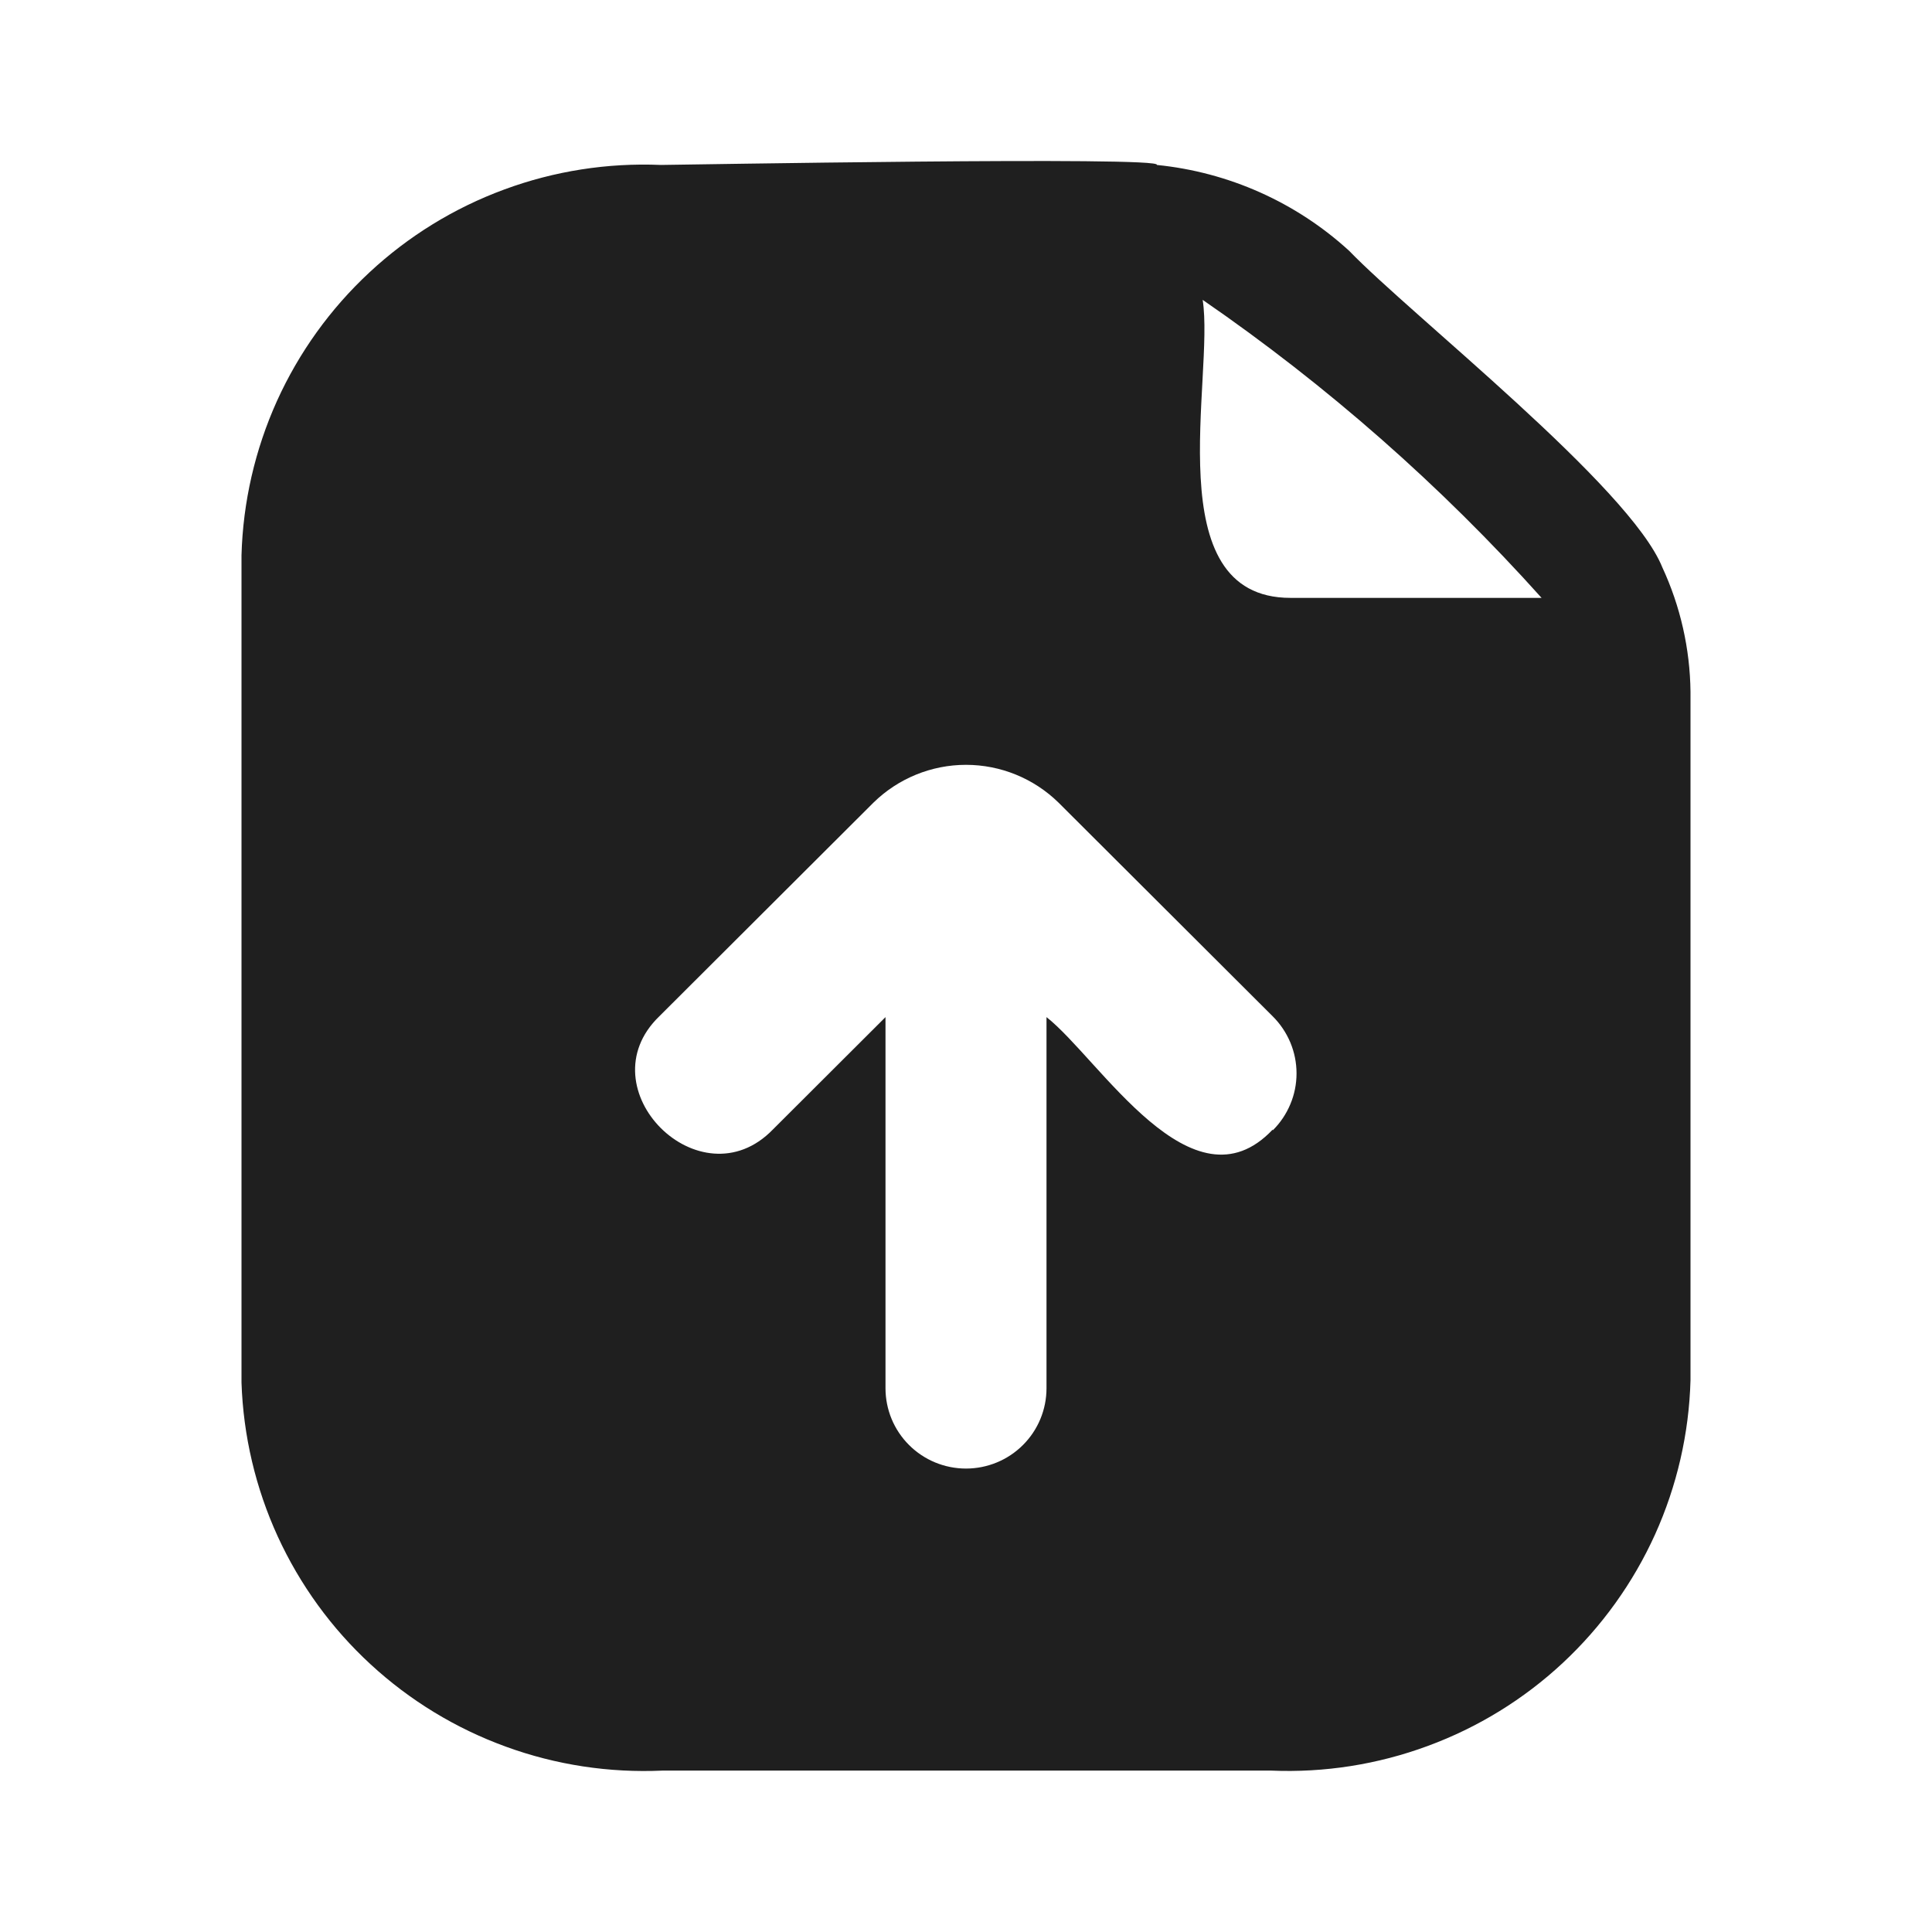 <svg width="24" height="24" viewBox="0 0 24 24" fill="none" xmlns="http://www.w3.org/2000/svg">
<path d="M20.65 7.048C20.25 6.05 17.53 3.915 16.76 3.116C16.1 2.512 15.261 2.138 14.37 2.049C14.48 1.939 8.37 2.049 8.21 2.049C7.548 2.021 6.886 2.124 6.264 2.354C5.642 2.583 5.072 2.934 4.588 3.385C4.103 3.836 3.713 4.379 3.44 4.982C3.168 5.586 3.018 6.237 3 6.898V17.175C3.022 17.836 3.175 18.485 3.45 19.086C3.726 19.687 4.118 20.228 4.605 20.676C5.092 21.125 5.663 21.472 6.285 21.698C6.907 21.925 7.568 22.025 8.23 21.995H15.79C16.453 22.023 17.114 21.919 17.736 21.689C18.358 21.46 18.928 21.11 19.413 20.658C19.897 20.207 20.287 19.664 20.56 19.061C20.832 18.458 20.982 17.807 21 17.145V8.594C20.994 8.06 20.875 7.533 20.65 7.048ZM15.81 14.032C14.81 15.09 13.66 13.154 13 12.635V17.245C13 17.51 12.895 17.764 12.707 17.951C12.52 18.138 12.265 18.243 12 18.243C11.735 18.243 11.48 18.138 11.293 17.951C11.105 17.764 11 17.51 11 17.245V12.635L9.6 14.032C8.7 14.96 7.26 13.523 8.19 12.625L10.85 9.971C11.157 9.67 11.57 9.501 12 9.501C12.43 9.501 12.843 9.67 13.15 9.971L15.81 12.625C15.904 12.718 15.978 12.829 16.029 12.95C16.08 13.072 16.106 13.202 16.106 13.334C16.106 13.466 16.08 13.596 16.029 13.717C15.978 13.839 15.904 13.949 15.81 14.042V14.032ZM16.03 7.427C14.36 7.427 15.09 4.683 14.94 3.725C16.485 4.789 17.898 6.031 19.15 7.427H16.03Z" fill="#1F1F1F"/>
</svg>
